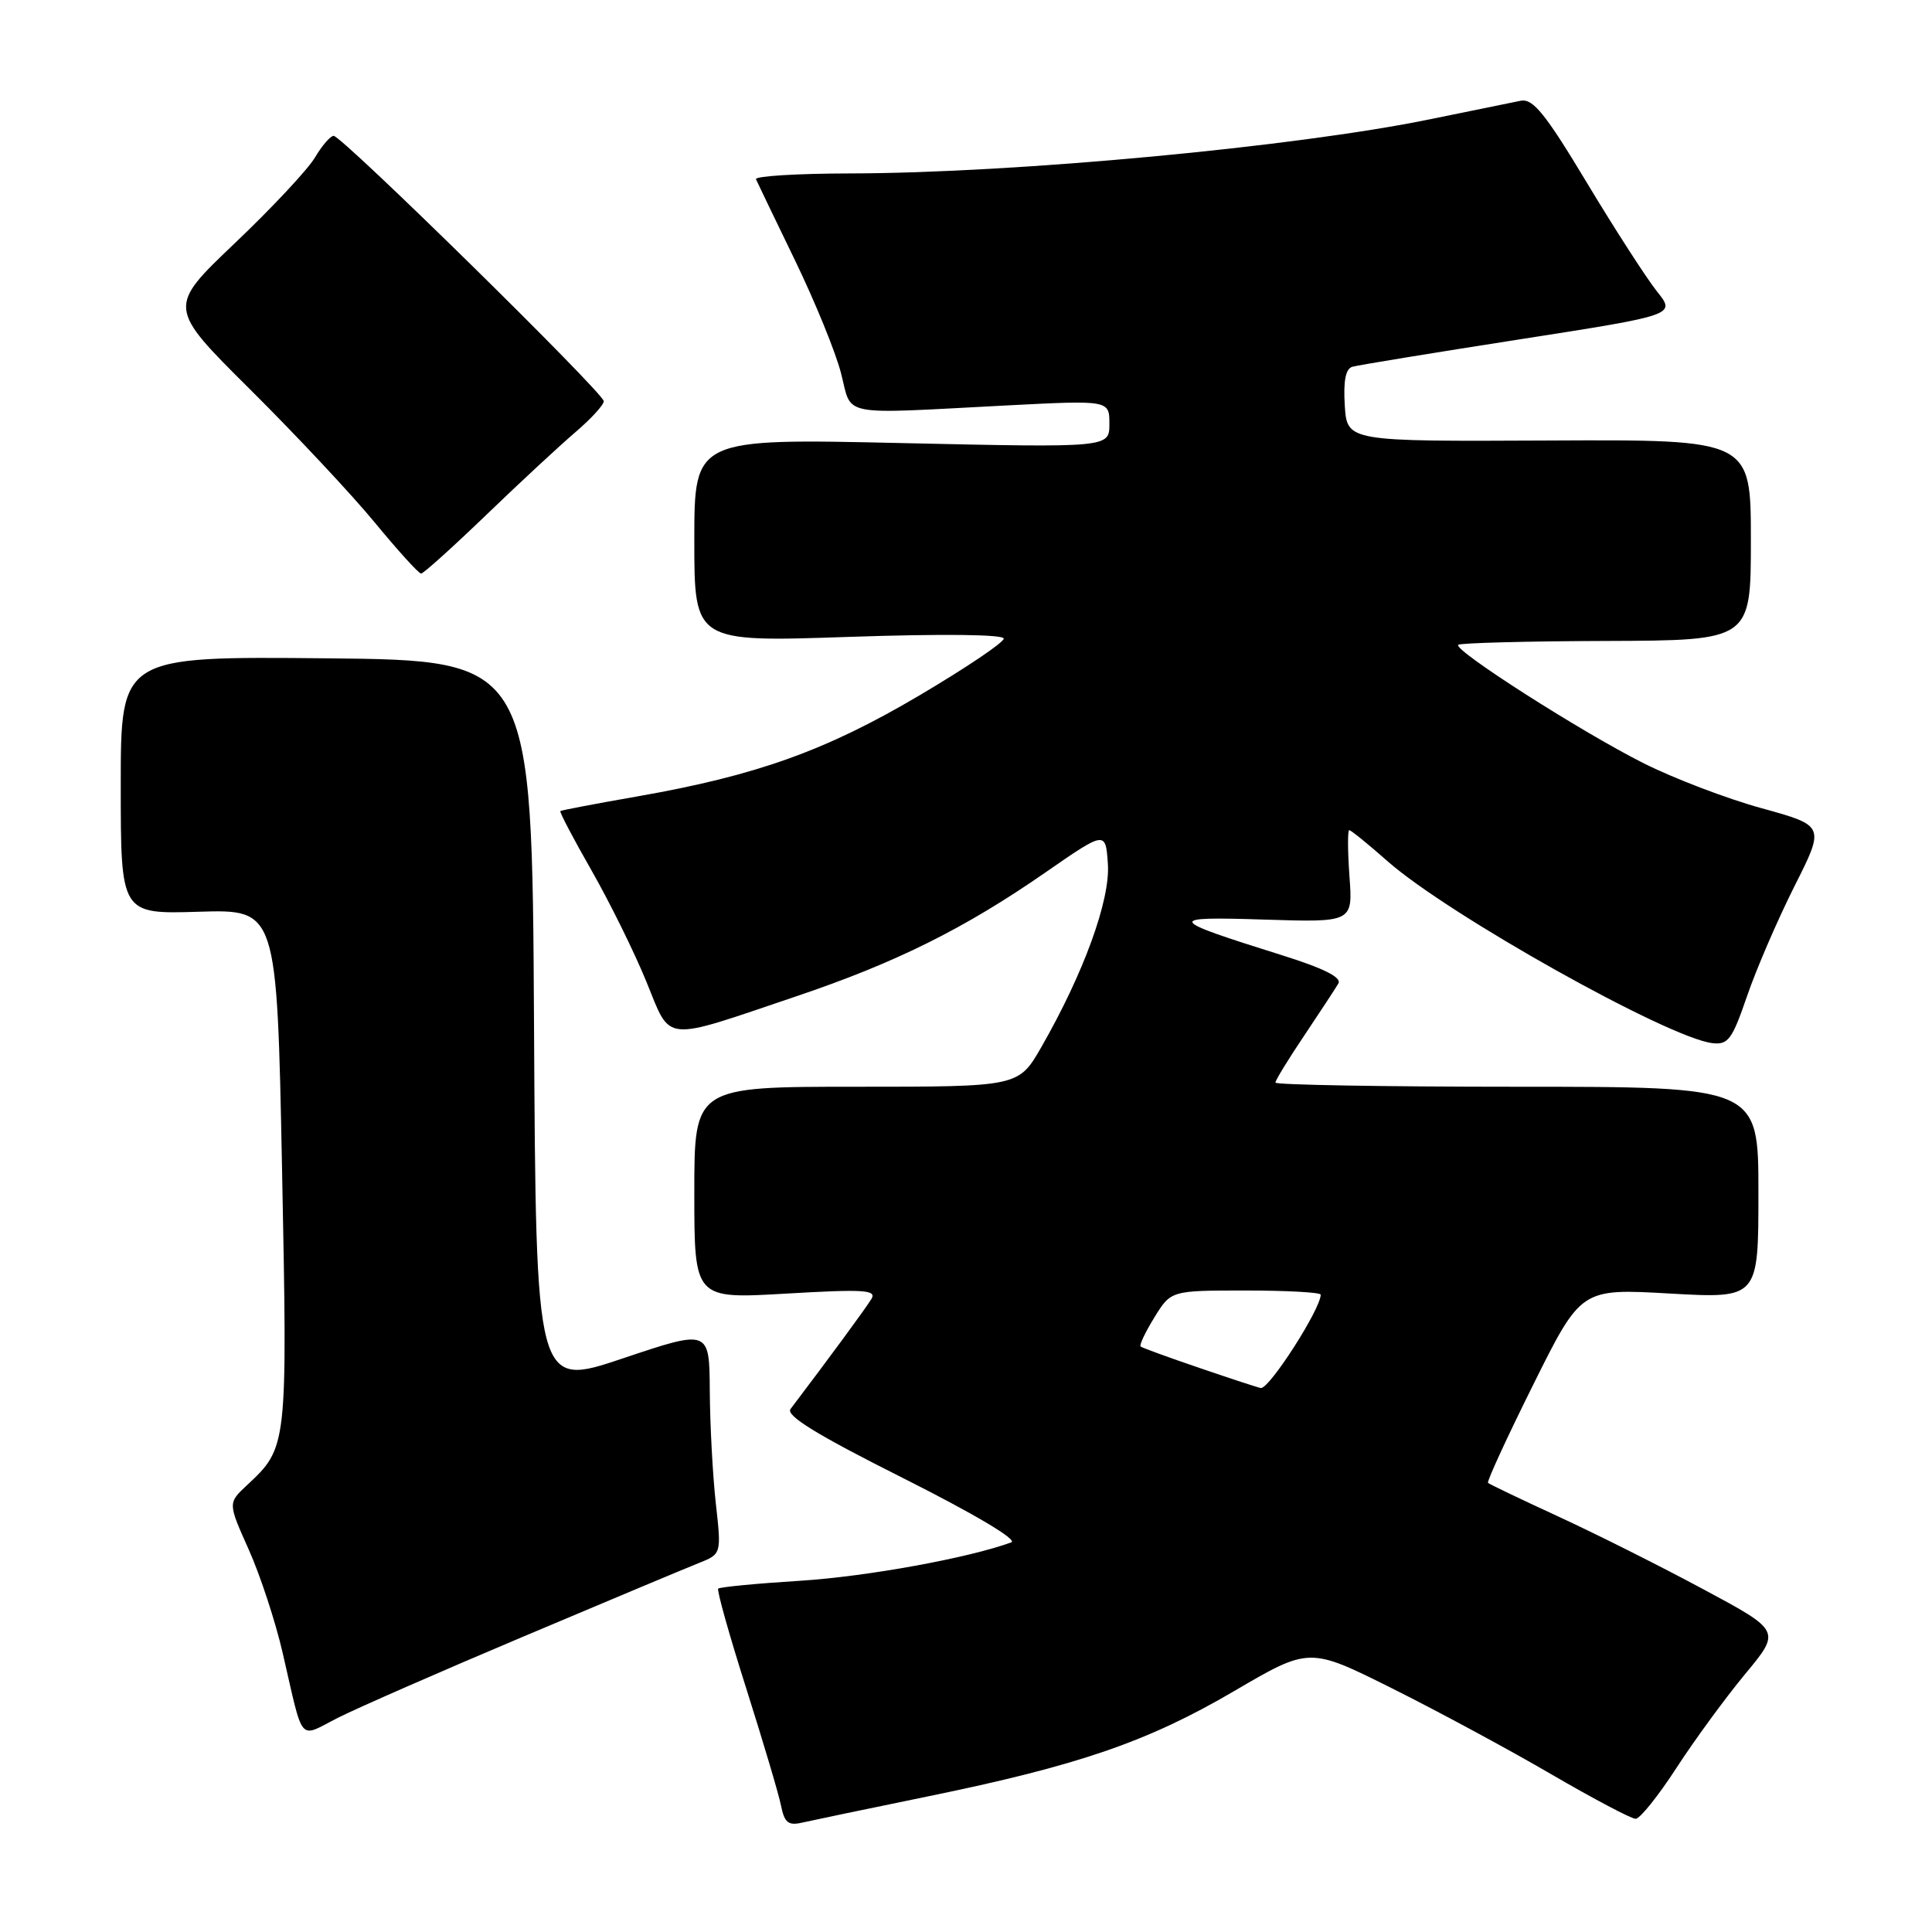 <?xml version="1.0" encoding="UTF-8" standalone="no"?>
<!DOCTYPE svg PUBLIC "-//W3C//DTD SVG 1.1//EN" "http://www.w3.org/Graphics/SVG/1.1/DTD/svg11.dtd" >
<svg xmlns="http://www.w3.org/2000/svg" xmlns:xlink="http://www.w3.org/1999/xlink" version="1.1" viewBox="0 0 256 256">
 <g >
 <path fill="currentColor"
d=" M 122.86 238.05 C 142.92 233.94 152.08 230.79 163.56 224.06 C 173.50 218.24 173.50 218.24 184.50 223.74 C 190.55 226.76 200.04 231.88 205.59 235.12 C 211.14 238.35 216.15 241.00 216.73 241.00 C 217.30 241.00 219.73 237.97 222.13 234.27 C 224.53 230.57 228.63 224.97 231.24 221.82 C 235.99 216.10 235.99 216.10 225.67 210.57 C 220.00 207.52 211.34 203.18 206.43 200.92 C 201.52 198.66 197.35 196.66 197.17 196.49 C 196.99 196.32 199.69 190.45 203.17 183.46 C 209.50 170.73 209.50 170.73 221.25 171.40 C 233.00 172.06 233.00 172.06 233.00 158.03 C 233.00 144.00 233.00 144.00 201.00 144.00 C 183.40 144.00 169.00 143.75 169.00 143.45 C 169.00 143.14 170.72 140.33 172.83 137.20 C 174.93 134.06 176.96 130.97 177.34 130.32 C 177.81 129.51 175.39 128.30 169.77 126.54 C 154.55 121.77 154.39 121.43 167.53 121.85 C 179.26 122.22 179.26 122.22 178.81 116.11 C 178.57 112.75 178.56 110.00 178.78 110.00 C 179.01 110.00 181.29 111.85 183.85 114.11 C 191.89 121.21 221.01 137.52 226.89 138.22 C 228.99 138.47 229.52 137.74 231.49 132.00 C 232.71 128.43 235.54 121.88 237.76 117.46 C 241.82 109.41 241.82 109.41 233.41 107.09 C 228.79 105.82 221.75 103.13 217.76 101.12 C 209.51 96.97 192.54 86.13 193.22 85.44 C 193.47 85.20 202.30 84.96 212.84 84.93 C 232.00 84.86 232.00 84.86 232.00 71.55 C 232.00 58.24 232.00 58.24 205.25 58.37 C 178.50 58.50 178.50 58.50 178.19 53.74 C 177.99 50.47 178.30 48.86 179.19 48.60 C 179.91 48.39 189.85 46.76 201.28 44.98 C 222.06 41.74 222.06 41.74 219.56 38.62 C 218.19 36.90 214.01 30.43 210.28 24.23 C 204.77 15.06 203.13 13.03 201.50 13.35 C 200.40 13.57 195.00 14.67 189.50 15.80 C 171.63 19.47 134.54 22.94 112.67 22.98 C 105.61 22.99 99.98 23.34 100.17 23.75 C 100.35 24.16 102.67 28.98 105.32 34.45 C 107.97 39.92 110.73 46.67 111.44 49.45 C 112.95 55.30 110.87 54.89 133.25 53.73 C 147.00 53.02 147.00 53.02 147.00 56.17 C 147.00 59.32 147.00 59.32 119.50 58.71 C 92.00 58.09 92.00 58.09 92.00 71.59 C 92.00 85.09 92.00 85.09 112.50 84.39 C 124.94 83.97 133.00 84.06 133.00 84.62 C 133.00 85.13 127.94 88.54 121.75 92.19 C 109.42 99.47 100.24 102.76 84.50 105.52 C 79.00 106.48 74.39 107.36 74.25 107.47 C 74.11 107.58 75.98 111.14 78.41 115.39 C 80.83 119.64 84.09 126.25 85.65 130.08 C 88.98 138.22 87.57 138.08 105.50 132.02 C 118.69 127.57 127.77 123.06 138.50 115.62 C 146.50 110.08 146.50 110.08 146.80 114.48 C 147.13 119.25 143.59 128.97 137.98 138.75 C 134.96 144.00 134.96 144.00 113.48 144.00 C 92.00 144.00 92.00 144.00 92.00 158.06 C 92.00 172.12 92.00 172.12 104.15 171.41 C 114.43 170.81 116.18 170.91 115.48 172.10 C 114.80 173.24 109.84 179.99 104.75 186.70 C 104.09 187.57 108.22 190.11 119.67 195.86 C 129.11 200.61 134.89 204.04 134.00 204.37 C 128.36 206.44 114.87 208.90 106.02 209.46 C 100.26 209.82 95.38 210.29 95.17 210.50 C 94.96 210.70 96.63 216.64 98.87 223.69 C 101.10 230.73 103.19 237.74 103.49 239.26 C 103.94 241.51 104.46 241.93 106.27 241.51 C 107.50 241.23 114.96 239.67 122.86 238.05 Z  M 69.50 216.79 C 80.50 212.14 90.87 207.80 92.55 207.13 C 95.60 205.92 95.60 205.92 94.85 199.21 C 94.44 195.52 94.08 188.82 94.05 184.32 C 94.00 176.14 94.00 176.14 82.51 180.00 C 71.02 183.86 71.02 183.86 70.76 135.68 C 70.50 87.50 70.50 87.50 43.25 87.23 C 16.00 86.97 16.00 86.97 16.00 104.05 C 16.00 121.13 16.00 121.13 26.35 120.81 C 36.69 120.50 36.69 120.50 37.37 154.75 C 38.10 191.85 38.11 191.77 32.69 196.83 C 30.20 199.16 30.20 199.16 32.96 205.33 C 34.48 208.72 36.50 214.88 37.45 219.00 C 40.29 231.28 39.46 230.31 44.81 227.60 C 47.39 226.30 58.50 221.43 69.50 216.79 Z  M 64.43 68.23 C 68.87 63.95 74.19 59.02 76.25 57.26 C 78.31 55.50 80.00 53.66 80.00 53.16 C 80.00 52.08 45.31 18.00 44.21 18.00 C 43.78 18.00 42.67 19.29 41.74 20.86 C 40.81 22.44 36.03 27.55 31.12 32.22 C 22.19 40.72 22.19 40.72 33.15 51.61 C 39.18 57.60 46.62 65.54 49.67 69.25 C 52.73 72.96 55.48 76.00 55.80 76.00 C 56.11 76.00 59.99 72.50 64.43 68.23 Z  M 159.00 181.28 C 154.88 179.88 151.34 178.59 151.14 178.42 C 150.94 178.24 151.76 176.51 152.97 174.55 C 155.16 171.00 155.16 171.00 165.08 171.00 C 170.54 171.00 175.00 171.25 175.00 171.55 C 175.00 173.45 168.18 184.08 167.06 183.92 C 166.75 183.88 163.12 182.69 159.00 181.28 Z "/>
</g>
</svg>